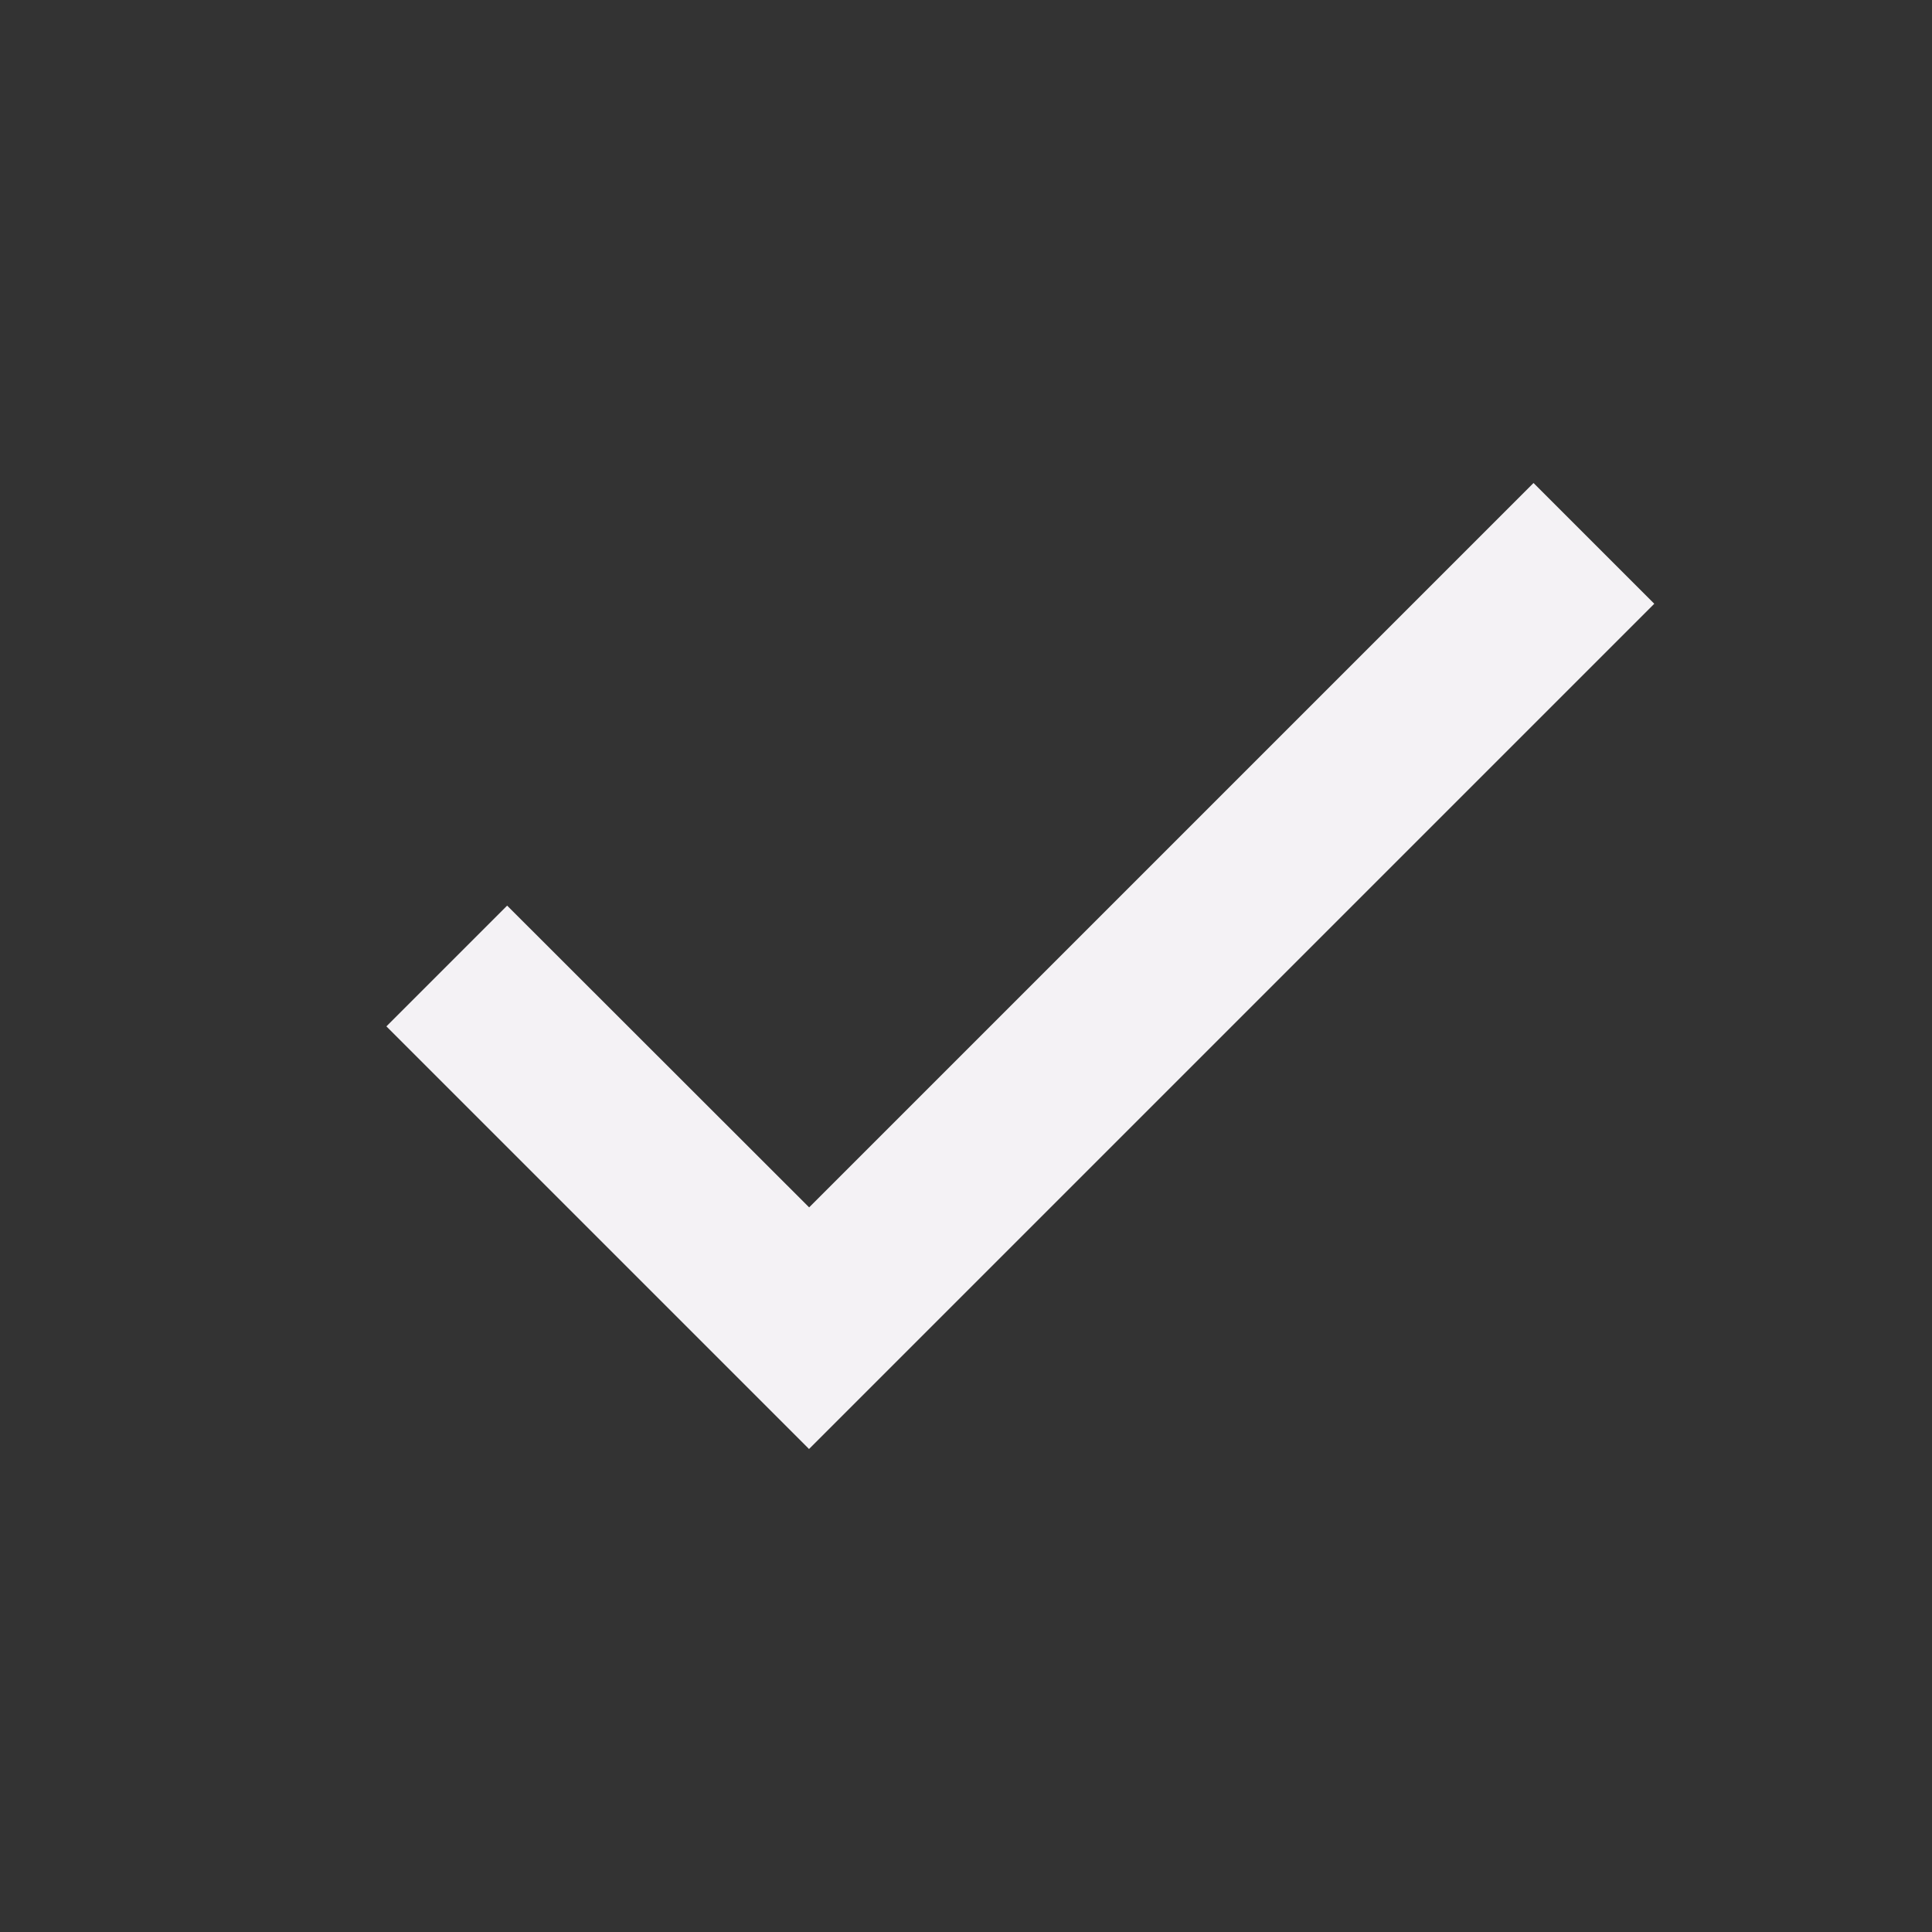 <svg width="16" height="16" viewBox="0 0 16 16" fill="none" xmlns="http://www.w3.org/2000/svg">
<rect x="0" y="0" width="16" height="16" fill="#333333" stroke="none"/>
<path d="M6.7 12L3.2 8.5L4.2 7.5L6.701 9.999L6.7 10L12.7 4L13.7 5L7.7 11L6.701 11.999L6.7 12Z" fill="#F4F2F5"/>
</svg>
